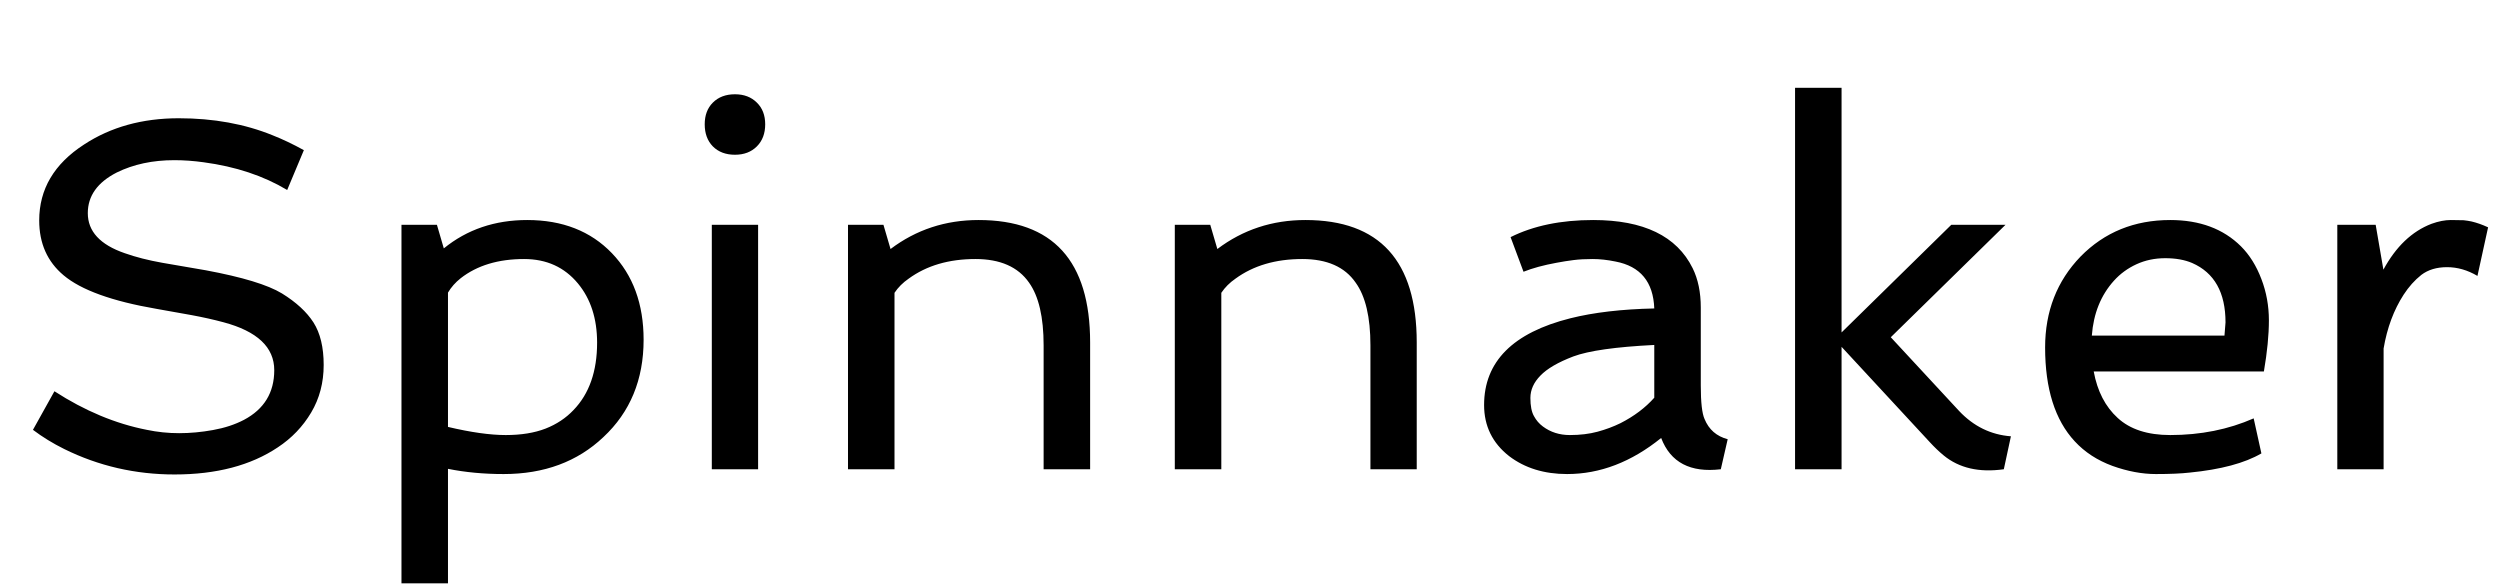 <svg xmlns="http://www.w3.org/2000/svg" xmlns:xlink="http://www.w3.org/1999/xlink" width="119.871" height="28.207"><path fill="black" d="M1.58 20.61L2.61 18.76Q4.79 20.17 7.04 20.61L7.04 20.61Q7.80 20.77 8.59 20.77Q9.38 20.77 10.21 20.62Q11.05 20.47 11.70 20.13L11.70 20.13Q13.15 19.36 13.15 17.75L13.15 17.75Q13.15 16.10 10.71 15.45L10.71 15.45Q10.00 15.26 9.19 15.11L9.19 15.11L7.51 14.81Q4.31 14.26 3.05 13.20L3.05 13.20Q1.88 12.22 1.88 10.57L1.88 10.57Q1.88 8.32 4.03 6.93L4.03 6.93Q5.95 5.67 8.57 5.67L8.57 5.67Q11.07 5.67 13.08 6.49L13.08 6.49Q13.79 6.77 14.57 7.20L14.57 7.20L13.77 9.11Q12.07 8.09 9.76 7.78L9.76 7.78Q9.04 7.68 8.36 7.68L8.36 7.68Q6.80 7.68 5.60 8.27L5.60 8.27Q4.21 8.98 4.21 10.22L4.21 10.22Q4.21 11.53 5.98 12.14L5.98 12.14Q6.77 12.42 7.78 12.60L7.78 12.60L9.87 12.96Q12.50 13.45 13.52 14.07Q14.54 14.70 15.03 15.46Q15.52 16.23 15.52 17.50Q15.52 18.77 14.92 19.78Q14.32 20.79 13.32 21.45L13.32 21.45Q11.38 22.75 8.37 22.75L8.37 22.75Q5.55 22.75 3.08 21.53L3.08 21.53Q2.27 21.13 1.58 20.61L1.58 20.61ZM24.15 22.73L24.15 22.73Q22.72 22.73 21.48 22.48L21.48 22.48L21.48 27.97L19.25 27.97L19.25 10.78L20.95 10.78L21.28 11.91Q22.95 10.55 25.28 10.55L25.28 10.55Q27.81 10.55 29.34 12.14L29.34 12.14Q30.86 13.72 30.86 16.29L30.86 16.29Q30.86 19.16 28.93 20.96L28.93 20.96Q27.06 22.73 24.15 22.73ZM21.48 14.03L21.48 20.47Q23.13 20.86 24.25 20.86Q25.36 20.86 26.16 20.55Q26.95 20.24 27.50 19.66L27.50 19.66Q28.63 18.49 28.63 16.43L28.63 16.43Q28.63 14.70 27.71 13.59L27.71 13.59Q26.74 12.42 25.13 12.42L25.13 12.42Q23.27 12.42 22.09 13.34L22.09 13.34Q21.71 13.64 21.48 14.03L21.48 14.03ZM36.69 5.96Q36.69 6.62 36.29 7.02Q35.89 7.42 35.24 7.42Q34.58 7.42 34.18 7.02Q33.79 6.62 33.79 5.96Q33.79 5.31 34.18 4.92Q34.58 4.52 35.24 4.52Q35.89 4.52 36.29 4.92Q36.69 5.31 36.69 5.96ZM34.13 22.50L34.13 10.78L36.35 10.78L36.35 22.50L34.13 22.50ZM42.36 10.78L42.70 11.94Q44.54 10.55 46.92 10.55L46.92 10.55Q52.27 10.55 52.27 16.42L52.27 16.42L52.27 22.50L50.04 22.50L50.04 16.56Q50.04 14.53 49.34 13.55L49.34 13.55Q48.55 12.42 46.77 12.42L46.77 12.42Q44.86 12.42 43.57 13.36L43.57 13.36Q43.15 13.65 42.89 14.04L42.89 14.04L42.89 22.50L40.66 22.50L40.66 10.78L42.36 10.78ZM58.03 10.78L58.37 11.94Q60.21 10.55 62.59 10.55L62.59 10.55Q67.93 10.55 67.93 16.42L67.93 16.42L67.93 22.50L65.71 22.50L65.71 16.56Q65.71 14.53 65.00 13.55L65.00 13.55Q64.22 12.42 62.44 12.42L62.44 12.42Q60.53 12.42 59.24 13.36L59.24 13.36Q58.82 13.65 58.56 14.04L58.56 14.04L58.56 22.50L56.33 22.50L56.33 10.78L58.03 10.78ZM79.65 21L79.65 21Q77.51 22.73 75.14 22.73L75.14 22.73Q73.49 22.73 72.36 21.87L72.36 21.87Q71.16 20.93 71.16 19.42L71.16 19.42Q71.16 16.30 75.30 15.26L75.30 15.26Q76.98 14.84 79.32 14.79L79.32 14.79Q79.25 12.88 77.46 12.54L77.46 12.54Q76.88 12.42 76.36 12.42Q75.84 12.42 75.45 12.47Q75.05 12.52 74.63 12.60L74.63 12.60Q73.70 12.77 73.05 13.03L73.05 13.03L72.43 11.37Q74.07 10.55 76.39 10.55L76.39 10.55Q80.02 10.55 81.16 12.86L81.16 12.86Q81.55 13.65 81.55 14.75L81.55 14.75L81.55 18.49Q81.55 19.69 81.73 20.09L81.73 20.09Q82.04 20.85 82.84 21.06L82.84 21.06L82.51 22.50Q80.32 22.76 79.65 21ZM75.44 17.09Q74.34 17.51 73.86 18.01Q73.38 18.50 73.38 19.08Q73.38 19.65 73.55 19.95Q73.71 20.25 73.98 20.45L73.98 20.45Q74.53 20.86 75.27 20.86Q76.01 20.86 76.60 20.70Q77.19 20.54 77.70 20.29L77.70 20.29Q78.68 19.79 79.32 19.07L79.32 19.07L79.32 16.54Q76.54 16.68 75.44 17.09ZM86.07 22.50L86.07 4.21L88.30 4.21L88.30 15.94L93.56 10.78L96.16 10.78L90.66 16.17L93.94 19.71Q94.98 20.81 96.42 20.92L96.42 20.92L96.08 22.50Q94.31 22.75 93.20 21.84L93.20 21.84Q92.86 21.56 92.53 21.20L92.53 21.20L88.30 16.63L88.30 22.50L86.07 22.50ZM107.45 11.81Q108.07 12.43 108.43 13.38Q108.79 14.32 108.79 15.36Q108.79 16.41 108.55 17.81L108.55 17.81L100.39 17.81Q100.65 19.23 101.54 20.04Q102.43 20.86 104.06 20.86L104.06 20.86Q106.24 20.86 108.06 20.06L108.06 20.06L108.43 21.74Q107.23 22.44 104.99 22.66L104.99 22.66Q104.37 22.73 103.37 22.73Q102.38 22.73 101.29 22.34Q100.20 21.94 99.48 21.16L99.48 21.16Q98.06 19.63 98.06 16.66L98.06 16.66Q98.06 14.06 99.76 12.30L99.76 12.30Q101.48 10.55 104.06 10.55L104.06 10.55Q106.18 10.55 107.45 11.81L107.45 11.81ZM100.30 16.09L106.66 16.09L106.71 15.46Q106.71 13.31 105.11 12.61L105.11 12.61Q104.57 12.38 103.82 12.38Q103.07 12.38 102.44 12.67Q101.81 12.96 101.36 13.46L101.36 13.46Q100.42 14.50 100.30 16.09L100.30 16.09ZM119.30 10.90L118.79 13.23Q118.08 12.81 117.33 12.81Q116.59 12.81 116.10 13.18Q115.62 13.56 115.25 14.13L115.25 14.13Q114.54 15.23 114.29 16.71L114.29 16.71L114.29 22.50L112.07 22.50L112.07 10.78L113.91 10.78L114.28 12.93Q115.18 11.27 116.59 10.73L116.59 10.73Q117.09 10.55 117.51 10.55Q117.93 10.55 118.13 10.56Q118.32 10.58 118.51 10.62L118.51 10.62Q118.89 10.71 119.30 10.90L119.30 10.90Z"/></svg>